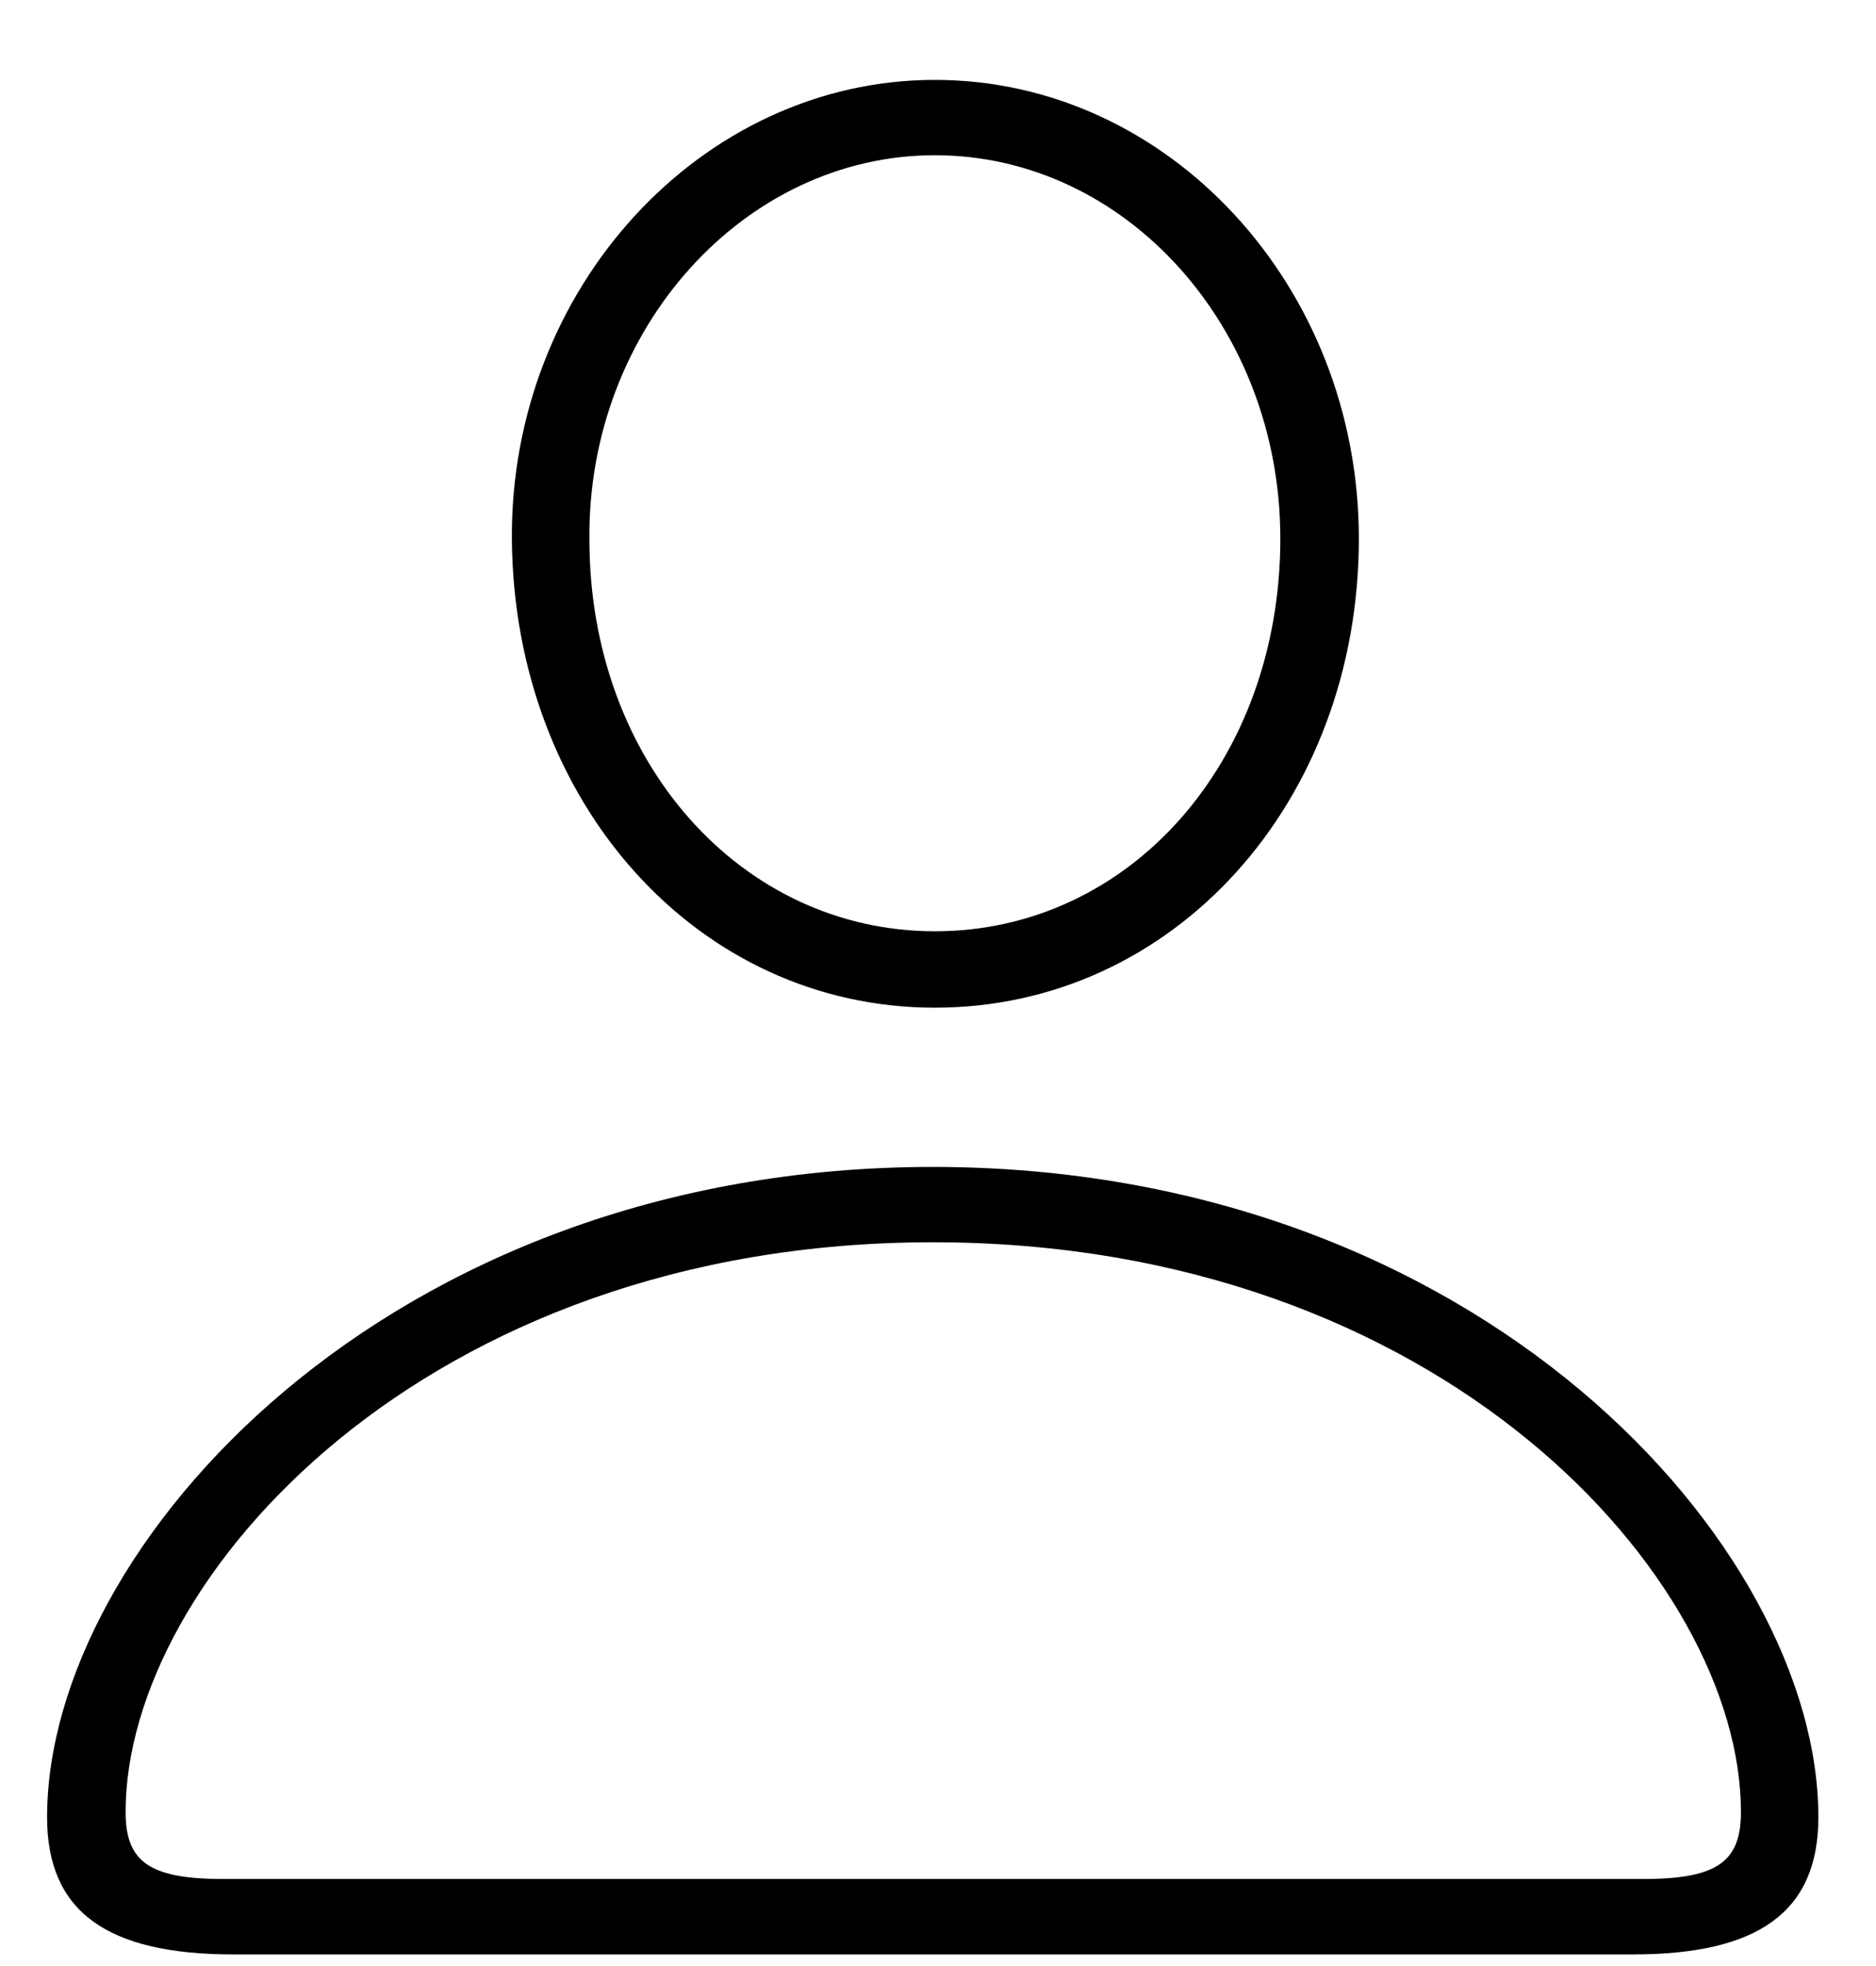 <svg width="21" height="22" viewBox="0 0 21 22" fill="none" 
  xmlns="http://www.w3.org/2000/svg">
  <path d="M10.465 11.276C13.137 11.276 15.211 8.979 15.211 6.026C15.211 3.202 13.078 0.894 10.465 0.894C7.852 0.894 5.707 3.226 5.73 6.038C5.754 8.979 7.805 11.276 10.465 11.276ZM10.465 10.421C8.297 10.421 6.598 8.522 6.598 6.038C6.574 3.683 8.332 1.737 10.465 1.737C12.598 1.737 14.332 3.659 14.332 6.026C14.332 8.522 12.645 10.421 10.465 10.421ZM2.613 21.87H18.281C19.688 21.87 20.355 21.39 20.355 20.335C20.355 17.3 16.559 13.058 10.441 13.058C4.336 13.058 0.527 17.3 0.527 20.335C0.527 21.39 1.195 21.87 2.613 21.87ZM2.496 21.026C1.664 21.026 1.406 20.827 1.406 20.276C1.406 17.663 4.758 13.901 10.441 13.901C16.137 13.901 19.488 17.663 19.488 20.276C19.488 20.827 19.23 21.026 18.398 21.026H2.496Z" fill="currentColor"/>
</svg>
